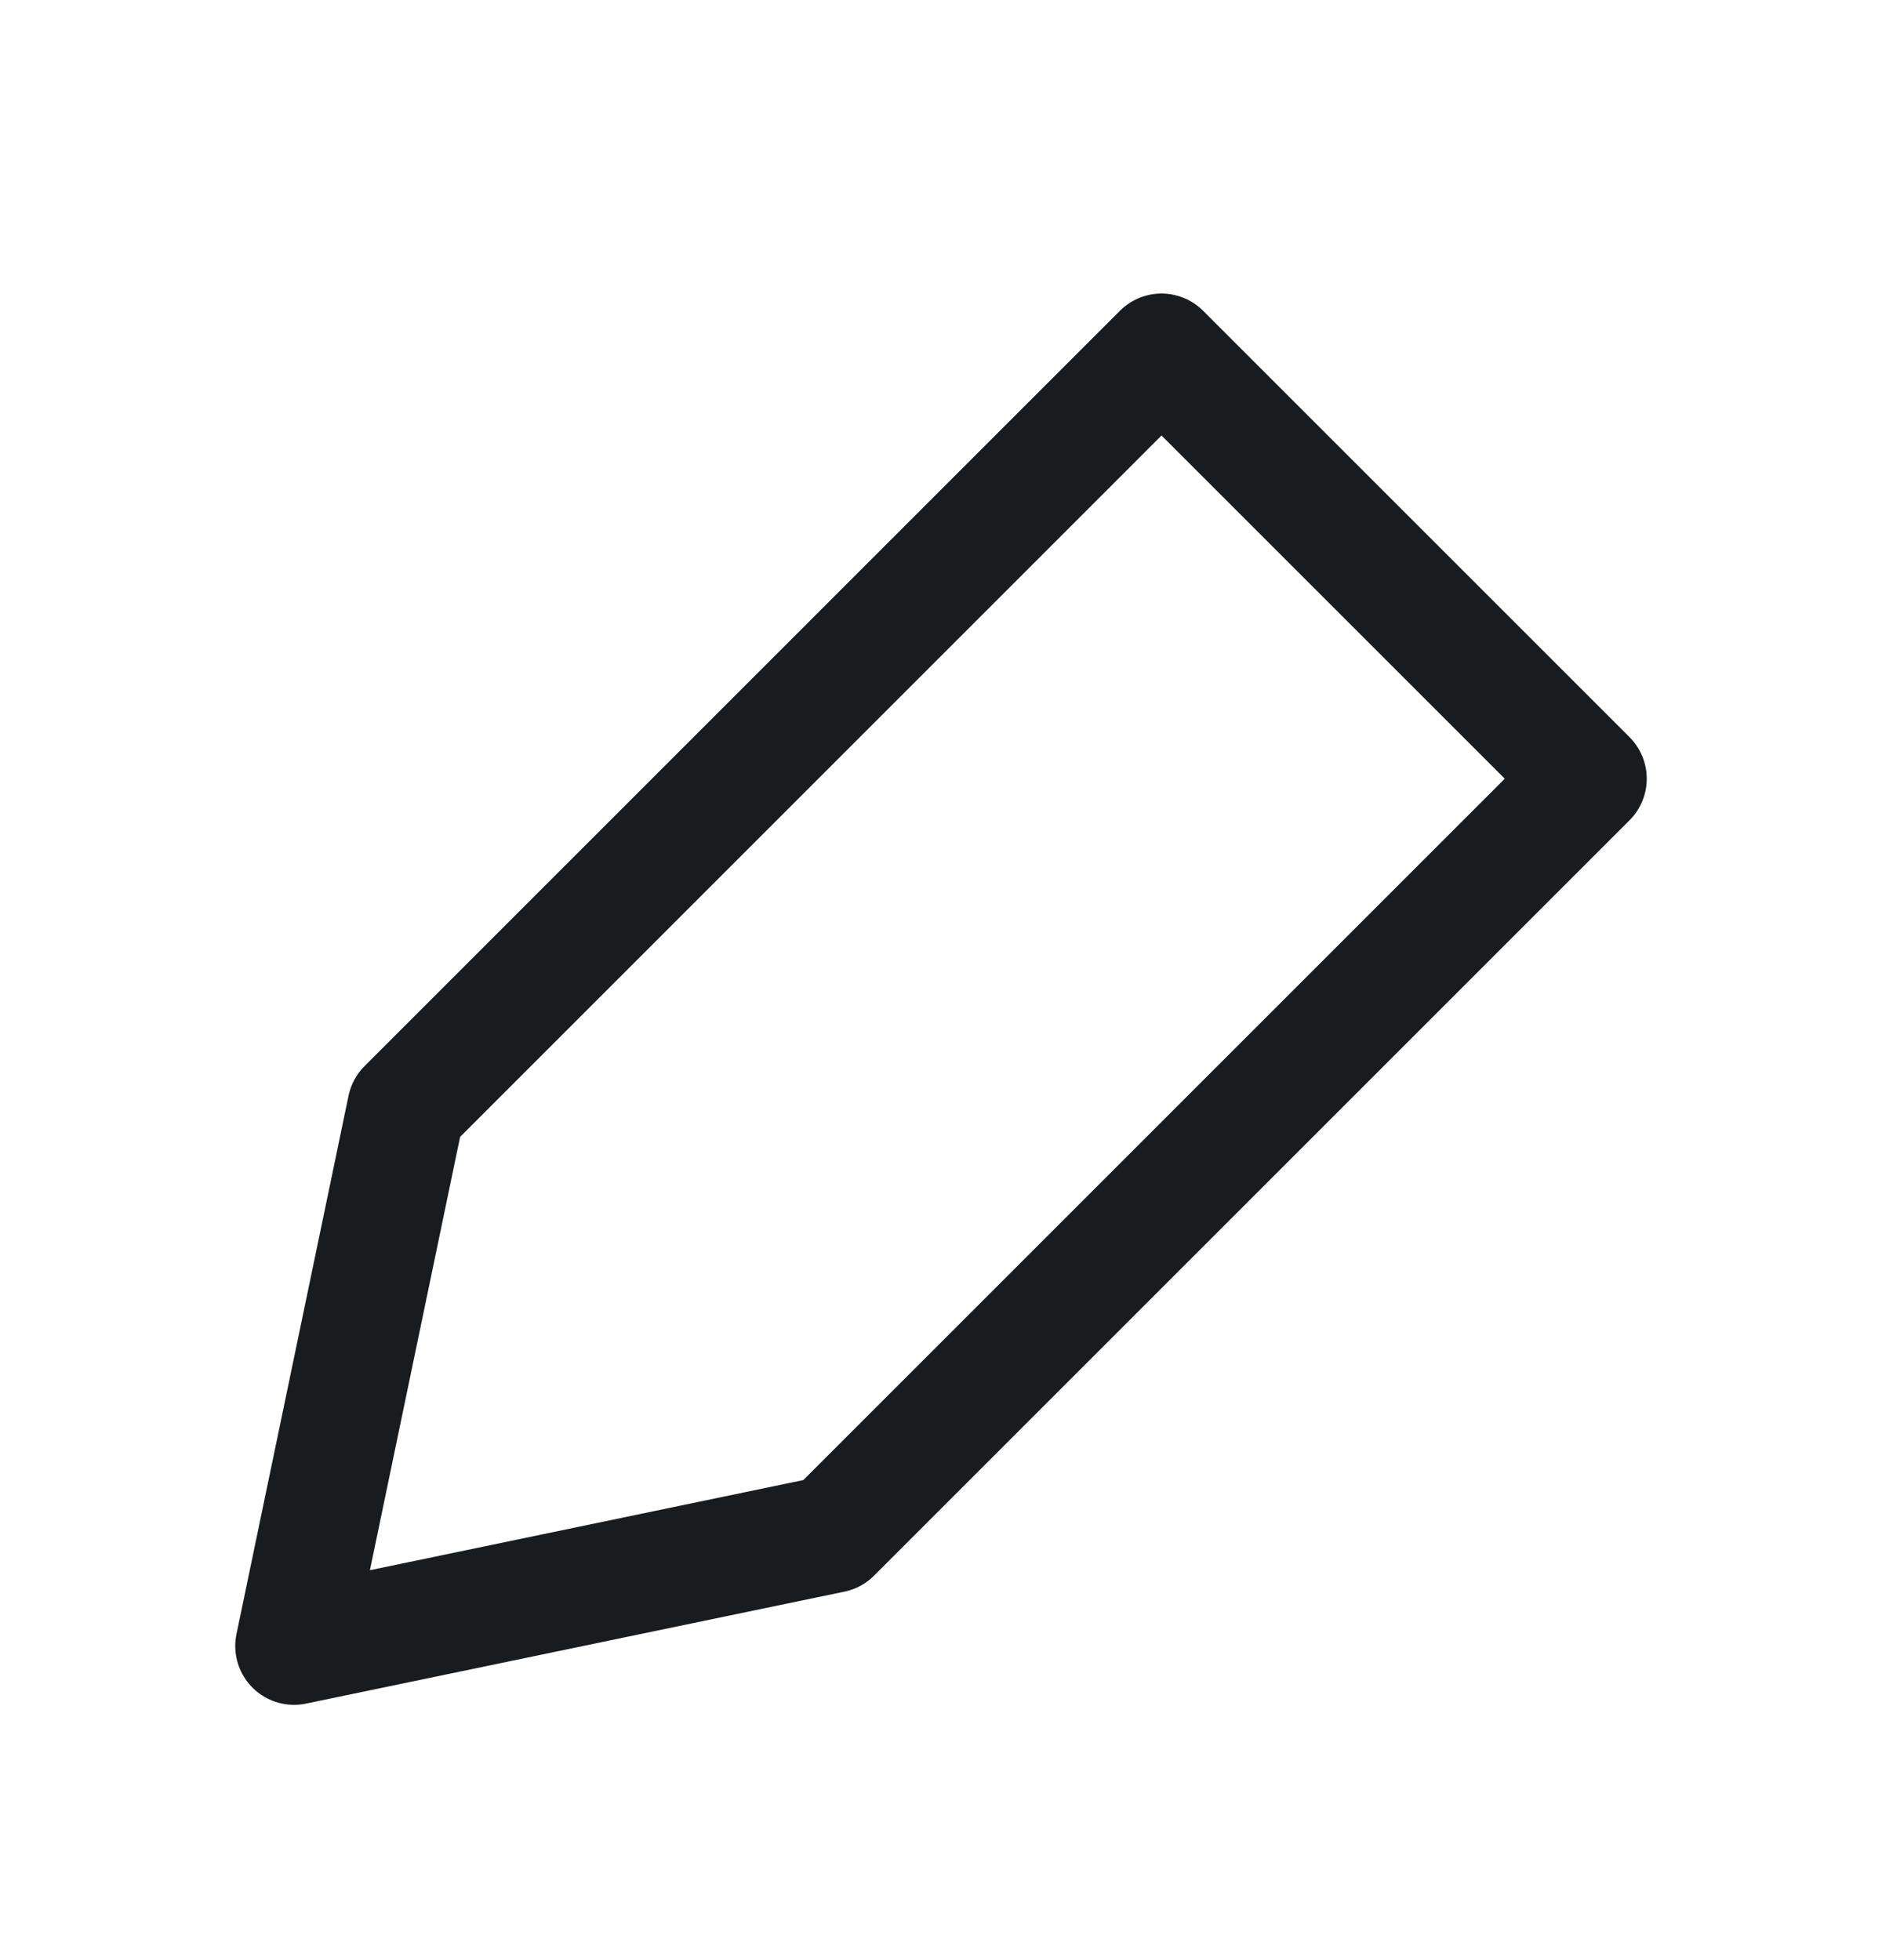 <svg width="24" height="25" viewBox="0 0 24 25" fill="none" xmlns="http://www.w3.org/2000/svg">
<path d="M20.25 9.932L14.812 4.494L5.179 14.128L3.75 20.994L10.616 19.566L20.25 9.932Z" stroke="#191C1E" stroke-width="1.5" stroke-linejoin="round"/>
</svg>
